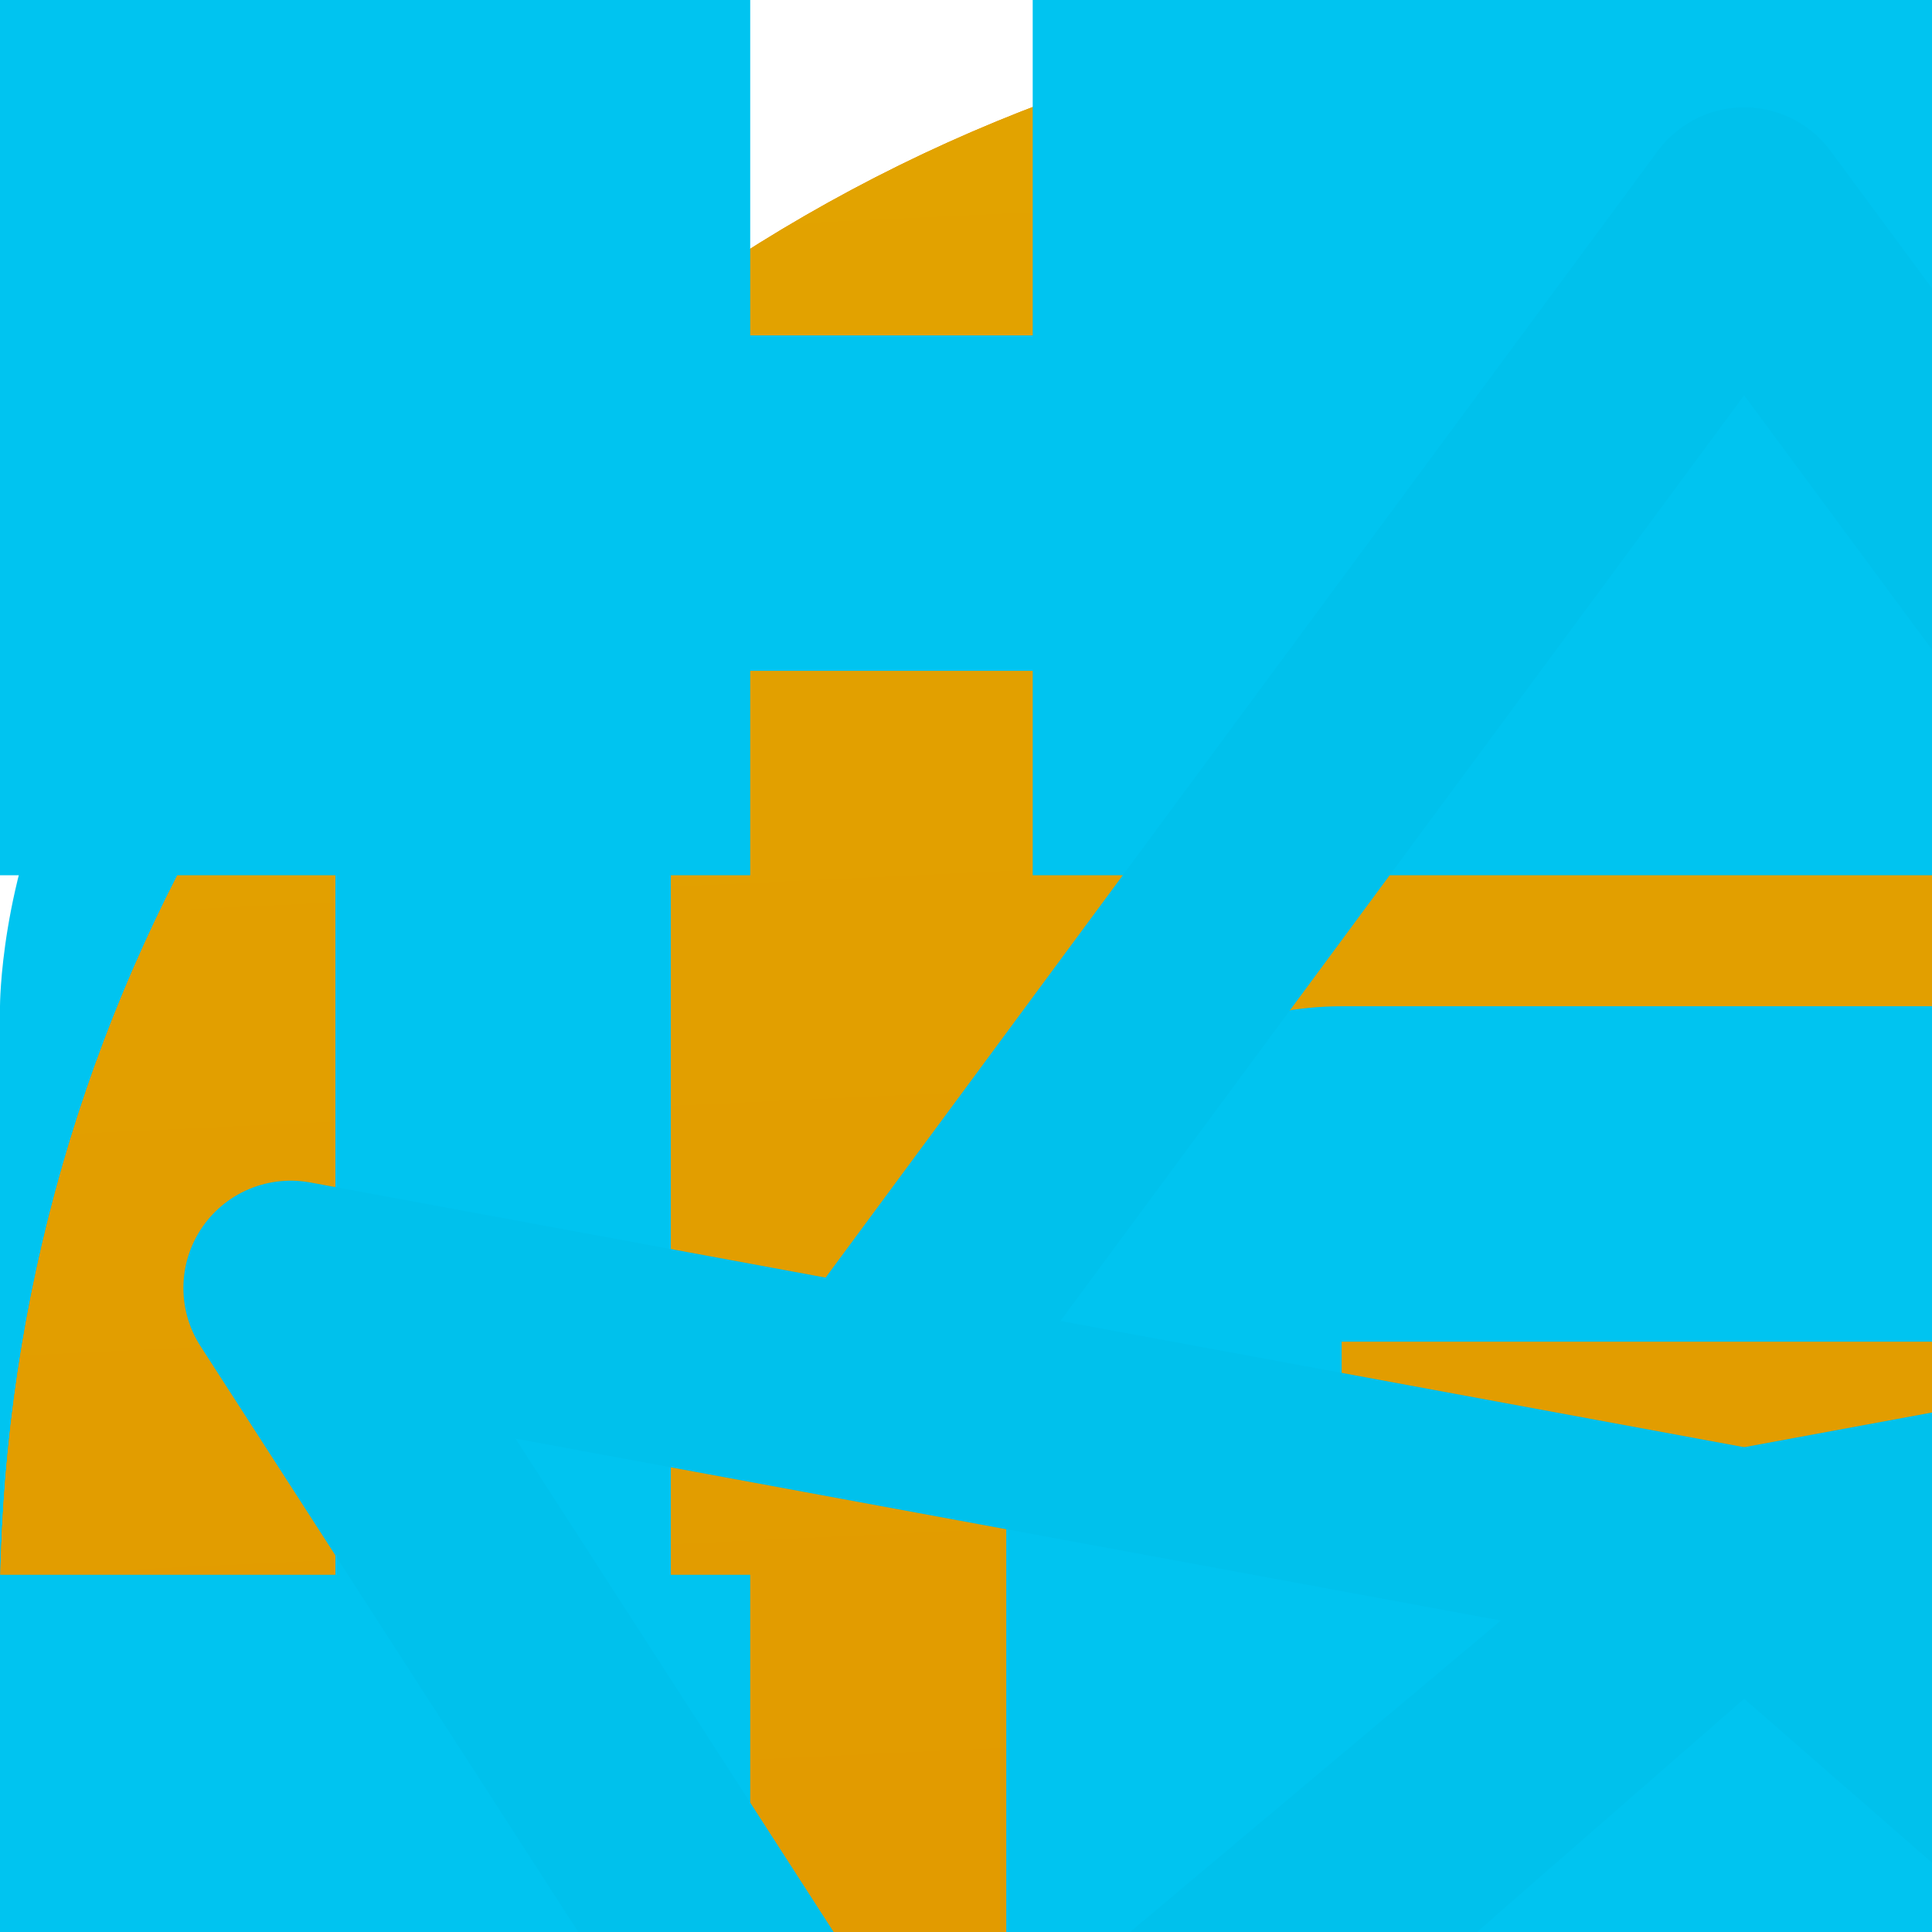<svg width="36" height="36" viewBox="0 0 36 36" fill="none" xmlns="http://www.w3.org/2000/svg">

    <g id="left">
        <path d="M16.5 7.5L6 18L16.5 28.5" stroke="#E4E4E4" stroke-width="2" stroke-linecap="round"
              stroke-linejoin="round"/>
        <path d="M6 18H30" stroke="#E4E4E4" stroke-width="2" stroke-linecap="round" stroke-linejoin="round"/>
    </g>

    <g id="right">
        <path d="M19.5 7.5L30 18L19.5 28.5" stroke="#E4E4E4" stroke-width="2" stroke-linecap="round"
              stroke-linejoin="round"/>
        <path d="M30 18H6" stroke="#E4E4E4" stroke-width="2" stroke-linecap="round" stroke-linejoin="round"/>
    </g>

    <g id="up">
        <g filter="url(#filter0_d_4_6649)">
            <path d="M28.5 16.5L18 6L7.5 16.5" stroke="#E4E4E4" stroke-width="2" stroke-linecap="round"
                  stroke-linejoin="round"/>
            <path d="M18 6L18 30" stroke="#E4E4E4" stroke-width="2" stroke-linecap="round" stroke-linejoin="round"/>
        </g>
        <defs>
            <filter id="filter0_d_4_6649" x="-4" y="0" width="44" height="44" filterUnits="userSpaceOnUse"
                    color-interpolation-filters="sRGB">
                <feFlood flood-opacity="0" result="BackgroundImageFix"/>
                <feColorMatrix in="SourceAlpha" type="matrix" values="0 0 0 0 0 0 0 0 0 0 0 0 0 0 0 0 0 0 127 0"
                               result="hardAlpha"/>
                <feOffset dy="4"/>
                <feGaussianBlur stdDeviation="2"/>
                <feComposite in2="hardAlpha" operator="out"/>
                <feColorMatrix type="matrix" values="0 0 0 0 0 0 0 0 0 0 0 0 0 0 0 0 0 0 0.25 0"/>
                <feBlend mode="normal" in2="BackgroundImageFix" result="effect1_dropShadow_4_6649"/>
                <feBlend mode="normal" in="SourceGraphic" in2="effect1_dropShadow_4_6649" result="shape"/>
            </filter>
        </defs>
    </g>

    <g id="display">
        <path d="M0 18.75C0 18.75 0 9.375 9.375 9.375H65.625C65.625 9.375 75 9.375 75 18.75V46.875C75 46.875 75 56.25 65.625 56.25H46.875C46.875 59.377 47.264 61.72 48.047 63.281H51.562C52.184 63.281 52.78 63.528 53.22 63.968C53.659 64.407 53.906 65.003 53.906 65.625C53.906 66.247 53.659 66.843 53.22 67.282C52.78 67.722 52.184 67.969 51.562 67.969H23.438C22.816 67.969 22.22 67.722 21.78 67.282C21.341 66.843 21.094 66.247 21.094 65.625C21.094 65.003 21.341 64.407 21.78 63.968C22.22 63.528 22.816 63.281 23.438 63.281H26.953C27.736 61.72 28.125 59.377 28.125 56.25H9.375C9.375 56.25 0 56.25 0 46.875V18.75ZM6.553 14.742C6.038 15.101 5.627 15.589 5.362 16.158C4.963 16.983 4.733 17.881 4.688 18.797V46.875C4.688 48.398 5.053 49.228 5.367 49.697C5.695 50.189 6.164 50.578 6.783 50.888C7.573 51.27 8.429 51.498 9.305 51.558L9.422 51.562H65.625C67.148 51.562 67.978 51.197 68.447 50.883C68.962 50.524 69.373 50.036 69.638 49.467C70.02 48.677 70.248 47.821 70.308 46.945L70.312 46.828V18.75C70.312 17.227 69.947 16.397 69.633 15.928C69.275 15.413 68.786 15.002 68.217 14.738C67.392 14.338 66.494 14.108 65.578 14.062H9.375C7.852 14.062 7.022 14.428 6.553 14.742Z"
              fill="#00C4F0"/>
    </g>

    <g id="pen">
        <g clip-path="url(#clip0_4_6706)">
            <path fill-rule="evenodd" clip-rule="evenodd"
                  d="M68.498 84.644C68.498 84.952 68.438 85.257 68.32 85.542C68.202 85.827 68.029 86.086 67.811 86.304C67.594 86.522 67.335 86.695 67.05 86.812C66.765 86.93 66.46 86.991 66.151 86.99L39.635 86.99C39.327 86.991 39.021 86.93 38.736 86.812C38.451 86.695 38.193 86.522 37.974 86.304C37.757 86.086 37.584 85.827 37.466 85.542C37.348 85.257 37.288 84.952 37.288 84.644L37.288 72.035L29.055 58.306C28.427 57.261 28.083 56.071 28.054 54.852C28.026 53.634 28.315 52.429 28.892 51.355L52.893 6.778L76.897 51.359C77.474 52.431 77.762 53.635 77.733 54.852C77.705 56.069 77.361 57.258 76.735 58.303L68.498 72.028L68.498 84.644ZM64.826 69.038L72.714 55.893C72.924 55.544 73.039 55.147 73.048 54.74C73.057 54.333 72.96 53.931 72.767 53.573L52.896 16.665L33.019 53.579C32.828 53.937 32.733 54.337 32.743 54.742C32.752 55.147 32.867 55.542 33.075 55.89L40.964 69.042L64.829 69.042L64.826 69.038Z"
                  fill="#00C4F0"/>
            <path fill-rule="evenodd" clip-rule="evenodd"
                  d="M52.694 17.04L49.579 48.183C48.923 48.839 48.477 49.674 48.296 50.584C48.115 51.493 48.208 52.435 48.562 53.292C48.917 54.148 49.518 54.88 50.289 55.395C51.06 55.911 51.966 56.185 52.893 56.185C53.82 56.185 54.727 55.911 55.497 55.395C56.268 54.88 56.869 54.148 57.224 53.292C57.579 52.435 57.672 51.493 57.491 50.584C57.31 49.674 56.863 48.839 56.208 48.183L53.092 17.04L52.893 16.669L52.694 17.04Z"
                  fill="#00C4F0"/>
        </g>
        <defs>
            <clipPath id="clip0_4_6706">
                <rect width="75" height="75" fill="white" transform="translate(106.744 54) rotate(135)"/>
            </clipPath>
        </defs>
    </g>

    <g id="bx_bx-code-alt">
        <path d="M23.047 52.441L26.953 47.559L14.378 37.5L26.953 27.441L23.047 22.559L7.422 35.059C7.056 35.352 6.76 35.724 6.557 36.146C6.354 36.568 6.248 37.031 6.248 37.5C6.248 37.969 6.354 38.431 6.557 38.854C6.76 39.276 7.056 39.648 7.422 39.941L23.047 52.441ZM51.953 22.559L48.047 27.441L60.622 37.5L48.047 47.559L51.953 52.441L67.578 39.941C67.944 39.648 68.24 39.276 68.443 38.854C68.646 38.431 68.751 37.969 68.751 37.5C68.751 37.031 68.646 36.568 68.443 36.146C68.24 35.724 67.944 35.352 67.578 35.059L51.953 22.559ZM46.8 10.05L34.3 66.3L28.197 64.944L40.697 8.694L46.8 10.05Z"
              fill="#00C4F0"/>
    </g>

    <g id="logoDesign">
        <path d="M9.375 37.5H37.5V65.625H9.375V37.5Z" fill="#00C4F0"/>
        <path d="M37.5 9.375H65.625V37.5H37.5V9.375Z" fill="#00C4F0"/>
    </g>

    <g id="ellipse1">
        <g filter="url(#filter0_d_4_6744)">
            <circle cx="439.5" cy="439.972" r="254" stroke="#00C4F0" stroke-width="67" shape-rendering="crispEdges"/>
        </g>
        <defs>
            <filter id="filter0_d_4_6744" x="0" y="0.472" width="879" height="879" filterUnits="userSpaceOnUse"
                    color-interpolation-filters="sRGB">
                <feFlood flood-opacity="0" result="BackgroundImageFix"/>
                <feColorMatrix in="SourceAlpha" type="matrix" values="0 0 0 0 0 0 0 0 0 0 0 0 0 0 0 0 0 0 127 0"
                               result="hardAlpha"/>
                <feOffset/>
                <feGaussianBlur stdDeviation="76"/>
                <feComposite in2="hardAlpha" operator="out"/>
                <feColorMatrix type="matrix" values="0 0 0 0 0 0 0 0 0 0.769 0 0 0 0 0.941 0 0 0 0.42 0"/>
                <feBlend mode="normal" in2="BackgroundImageFix" result="effect1_dropShadow_4_6744"/>
                <feBlend mode="normal" in="SourceGraphic" in2="effect1_dropShadow_4_6744" result="shape"/>
            </filter>
        </defs>
    </g>

    <g id="ellipse2">
        <circle cx="45" cy="45" r="45" fill="url(#paint0_linear_4_6749)"/>
        <defs>
            <linearGradient id="paint0_linear_4_6749" x1="0" y1="0" x2="96.755" y2="83.157"
                            gradientUnits="userSpaceOnUse">
                <stop stop-color="#414141"/>
                <stop offset="1" stop-color="#2D2D2D"/>
            </linearGradient>
        </defs>
    </g>

    <g id="ellipse3">
        <path d="M90 45C90 69.853 69.853 90 45 90C20.147 90 0 69.853 0 45C0 20.147 20.147 0 45 0C69.853 0 90 20.147 90 45Z"
              fill="url(#paint0_linear_4_6750)"/>
        <defs>
            <linearGradient id="paint0_linear_4_6750" x1="0" y1="0" x2="96.755" y2="83.157"
                            gradientUnits="userSpaceOnUse">
                <stop stop-color="#414141"/>
                <stop offset="1" stop-color="#2D2D2D"/>
            </linearGradient>
        </defs>
    </g>

    <g id="ellipse4">
        <circle cx="45" cy="45" r="45" fill="url(#paint0_linear_4_6751)"/>
        <defs>
            <linearGradient id="paint0_linear_4_6751" x1="0" y1="0" x2="96.755" y2="83.157"
                            gradientUnits="userSpaceOnUse">
                <stop stop-color="#414141"/>
                <stop offset="1" stop-color="#2D2D2D"/>
            </linearGradient>
        </defs>
    </g>

    <g id="ellipse5">
        <circle cx="45" cy="45" r="45" fill="url(#paint0_linear_4_6752)"/>
        <defs>
            <linearGradient id="paint0_linear_4_6752" x1="0" y1="0" x2="96.755" y2="83.157"
                            gradientUnits="userSpaceOnUse">
                <stop stop-color="#414141"/>
                <stop offset="1" stop-color="#2D2D2D"/>
            </linearGradient>
        </defs>
    </g>

    <g id="ellipse6">
        <g filter="url(#filter0_d_4_6680)">
            <circle cx="466" cy="462" r="351.5" stroke="#E4E4E4" stroke-width="89" shape-rendering="crispEdges"/>
        </g>
        <defs>
            <filter id="filter0_d_4_6680" x="0" y="0" width="932" height="932" filterUnits="userSpaceOnUse"
                    color-interpolation-filters="sRGB">
                <feFlood flood-opacity="0" result="BackgroundImageFix"/>
                <feColorMatrix in="SourceAlpha" type="matrix" values="0 0 0 0 0 0 0 0 0 0 0 0 0 0 0 0 0 0 127 0"
                               result="hardAlpha"/>
                <feOffset dy="4"/>
                <feGaussianBlur stdDeviation="35"/>
                <feComposite in2="hardAlpha" operator="out"/>
                <feColorMatrix type="matrix" values="0 0 0 0 1 0 0 0 0 1 0 0 0 0 1 0 0 0 0.25 0"/>
                <feBlend mode="normal" in2="BackgroundImageFix" result="effect1_dropShadow_4_6680"/>
                <feBlend mode="normal" in="SourceGraphic" in2="effect1_dropShadow_4_6680" result="shape"/>
            </filter>
        </defs>
    </g>

    <g id="ellipse7">
        <g filter="url(#filter0_d_4_6681)">
            <circle cx="313" cy="309" r="215.5" stroke="#00C4F0" stroke-width="55" shape-rendering="crispEdges"/>
        </g>
        <defs>
            <filter id="filter0_d_4_6681" x="0" y="0" width="626" height="626" filterUnits="userSpaceOnUse"
                    color-interpolation-filters="sRGB">
                <feFlood flood-opacity="0" result="BackgroundImageFix"/>
                <feColorMatrix in="SourceAlpha" type="matrix" values="0 0 0 0 0 0 0 0 0 0 0 0 0 0 0 0 0 0 127 0"
                               result="hardAlpha"/>
                <feOffset dy="4"/>
                <feGaussianBlur stdDeviation="35"/>
                <feComposite in2="hardAlpha" operator="out"/>
                <feColorMatrix type="matrix" values="0 0 0 0 0 0 0 0 0 0.757 0 0 0 0 0.925 0 0 0 0.25 0"/>
                <feBlend mode="normal" in2="BackgroundImageFix" result="effect1_dropShadow_4_6681"/>
                <feBlend mode="normal" in="SourceGraphic" in2="effect1_dropShadow_4_6681" result="shape"/>
            </filter>
        </defs>
    </g>

    <g id="ellipse8">
        <g filter="url(#filter0_d_4_6682)">
            <circle cx="248" cy="244" r="161" stroke="#E2A200" stroke-width="34" shape-rendering="crispEdges"/>
        </g>
        <defs>
            <filter id="filter0_d_4_6682" x="0" y="0" width="496" height="496" filterUnits="userSpaceOnUse"
                    color-interpolation-filters="sRGB">
                <feFlood flood-opacity="0" result="BackgroundImageFix"/>
                <feColorMatrix in="SourceAlpha" type="matrix" values="0 0 0 0 0 0 0 0 0 0 0 0 0 0 0 0 0 0 127 0"
                               result="hardAlpha"/>
                <feOffset dy="4"/>
                <feGaussianBlur stdDeviation="35"/>
                <feComposite in2="hardAlpha" operator="out"/>
                <feColorMatrix type="matrix" values="0 0 0 0 0.886 0 0 0 0 0.635 0 0 0 0 0 0 0 0 0.25 0"/>
                <feBlend mode="normal" in2="BackgroundImageFix" result="effect1_dropShadow_4_6682"/>
                <feBlend mode="normal" in="SourceGraphic" in2="effect1_dropShadow_4_6682" result="shape"/>
            </filter>
        </defs>
    </g>

    <g id="ellipse9">
        <circle cx="30" cy="30" r="30" fill="url(#paint0_linear_4_6666)"/>
        <defs>
            <linearGradient id="paint0_linear_4_6666" x1="0" y1="0" x2="57.066" y2="-2.671"
                            gradientUnits="userSpaceOnUse">
                <stop stop-color="#E2A300"/>
                <stop offset="1" stop-color="#E29500"/>
            </linearGradient>
        </defs>
    </g>

    <g id="ellipse10">
        <circle cx="30" cy="30" r="30" transform="matrix(-1 0 0 1 60 0)" fill="url(#paint0_linear_4_6667)"/>
        <defs>
            <linearGradient id="paint0_linear_4_6667" x1="0" y1="0" x2="57.066" y2="-2.671"
                            gradientUnits="userSpaceOnUse">
                <stop stop-color="#E2A300"/>
                <stop offset="1" stop-color="#E29500"/>
            </linearGradient>
        </defs>
    </g>

    <g id="ellipse11">
        <circle cx="30" cy="30" r="30" transform="rotate(90 30 30)" fill="url(#paint0_linear_4_6648)"/>
        <defs>
            <linearGradient id="paint0_linear_4_6648" x1="-1.90735e-06" y1="-1.90735e-06" x2="57.066" y2="-2.671"
                            gradientUnits="userSpaceOnUse">
                <stop stop-color="#E2A300"/>
                <stop offset="1" stop-color="#E29500"/>
            </linearGradient>
        </defs>
    </g>

    <g id="nav">
        <g clip-path="url(#clip0_4_6719)">
            <path d="M19.243 0H74.063V16.309H19.243V0Z" fill="#00C4F0"/>
            <path d="M19.243 29.344H74.063V45.653H19.243V29.344Z" fill="#00C4F0"/>
            <path d="M19.243 58.691H74.063V75H19.243V58.691Z" fill="#00C4F0"/>
            <path d="M0 0H13.979V16.309H0V0Z" fill="#00C4F0"/>
            <path d="M0 29.344H13.979V45.653H0V29.344Z" fill="#00C4F0"/>
            <path d="M0 58.691H13.979V75H0V58.691Z" fill="#00C4F0"/>
        </g>
        <defs>
            <clipPath id="clip0_4_6719">
                <rect width="75" height="75" fill="white"/>
            </clipPath>
        </defs>
    </g>

    <g id="motion">
        <path d="M43.75 6.25H12.5C10.842 6.25 9.253 6.908 8.081 8.081C6.908 9.253 6.25 10.842 6.25 12.5V43.75H12.5V12.5H43.75V6.25ZM56.25 18.75H25C23.342 18.75 21.753 19.409 20.581 20.581C19.409 21.753 18.75 23.342 18.75 25V56.25H25V25H56.25V18.75ZM62.5 31.25H37.5C35.842 31.25 34.253 31.909 33.081 33.081C31.909 34.253 31.25 35.842 31.25 37.5V62.5C31.25 64.158 31.909 65.747 33.081 66.919C34.253 68.091 35.842 68.75 37.5 68.75H62.5C65.938 68.75 68.75 65.938 68.75 62.5V37.5C68.75 34.062 65.938 31.25 62.5 31.25Z"
              fill="#00C4F0"/>
    </g>

    <g id="logo">
        <path d="M5.417 24L17.023 42L32.5 29L5.417 24Z" stroke="#00C1EC" stroke-width="4" stroke-linecap="round"
              stroke-linejoin="round"/>
        <path d="M59.583 24L47.977 42L32.5 29L59.583 24Z" stroke="#00C1EC" stroke-width="4" stroke-linecap="round"
              stroke-linejoin="round"/>
        <path d="M17.604 42H47.396L32.5 29L17.604 42Z" stroke="#00C1EC" stroke-width="4" stroke-linecap="round"
              stroke-linejoin="round"/>
        <path d="M16.25 26L32.5 4L48.75 26" stroke="#00C1EC" stroke-width="4" stroke-linejoin="round"/>
    </g>
</svg>
